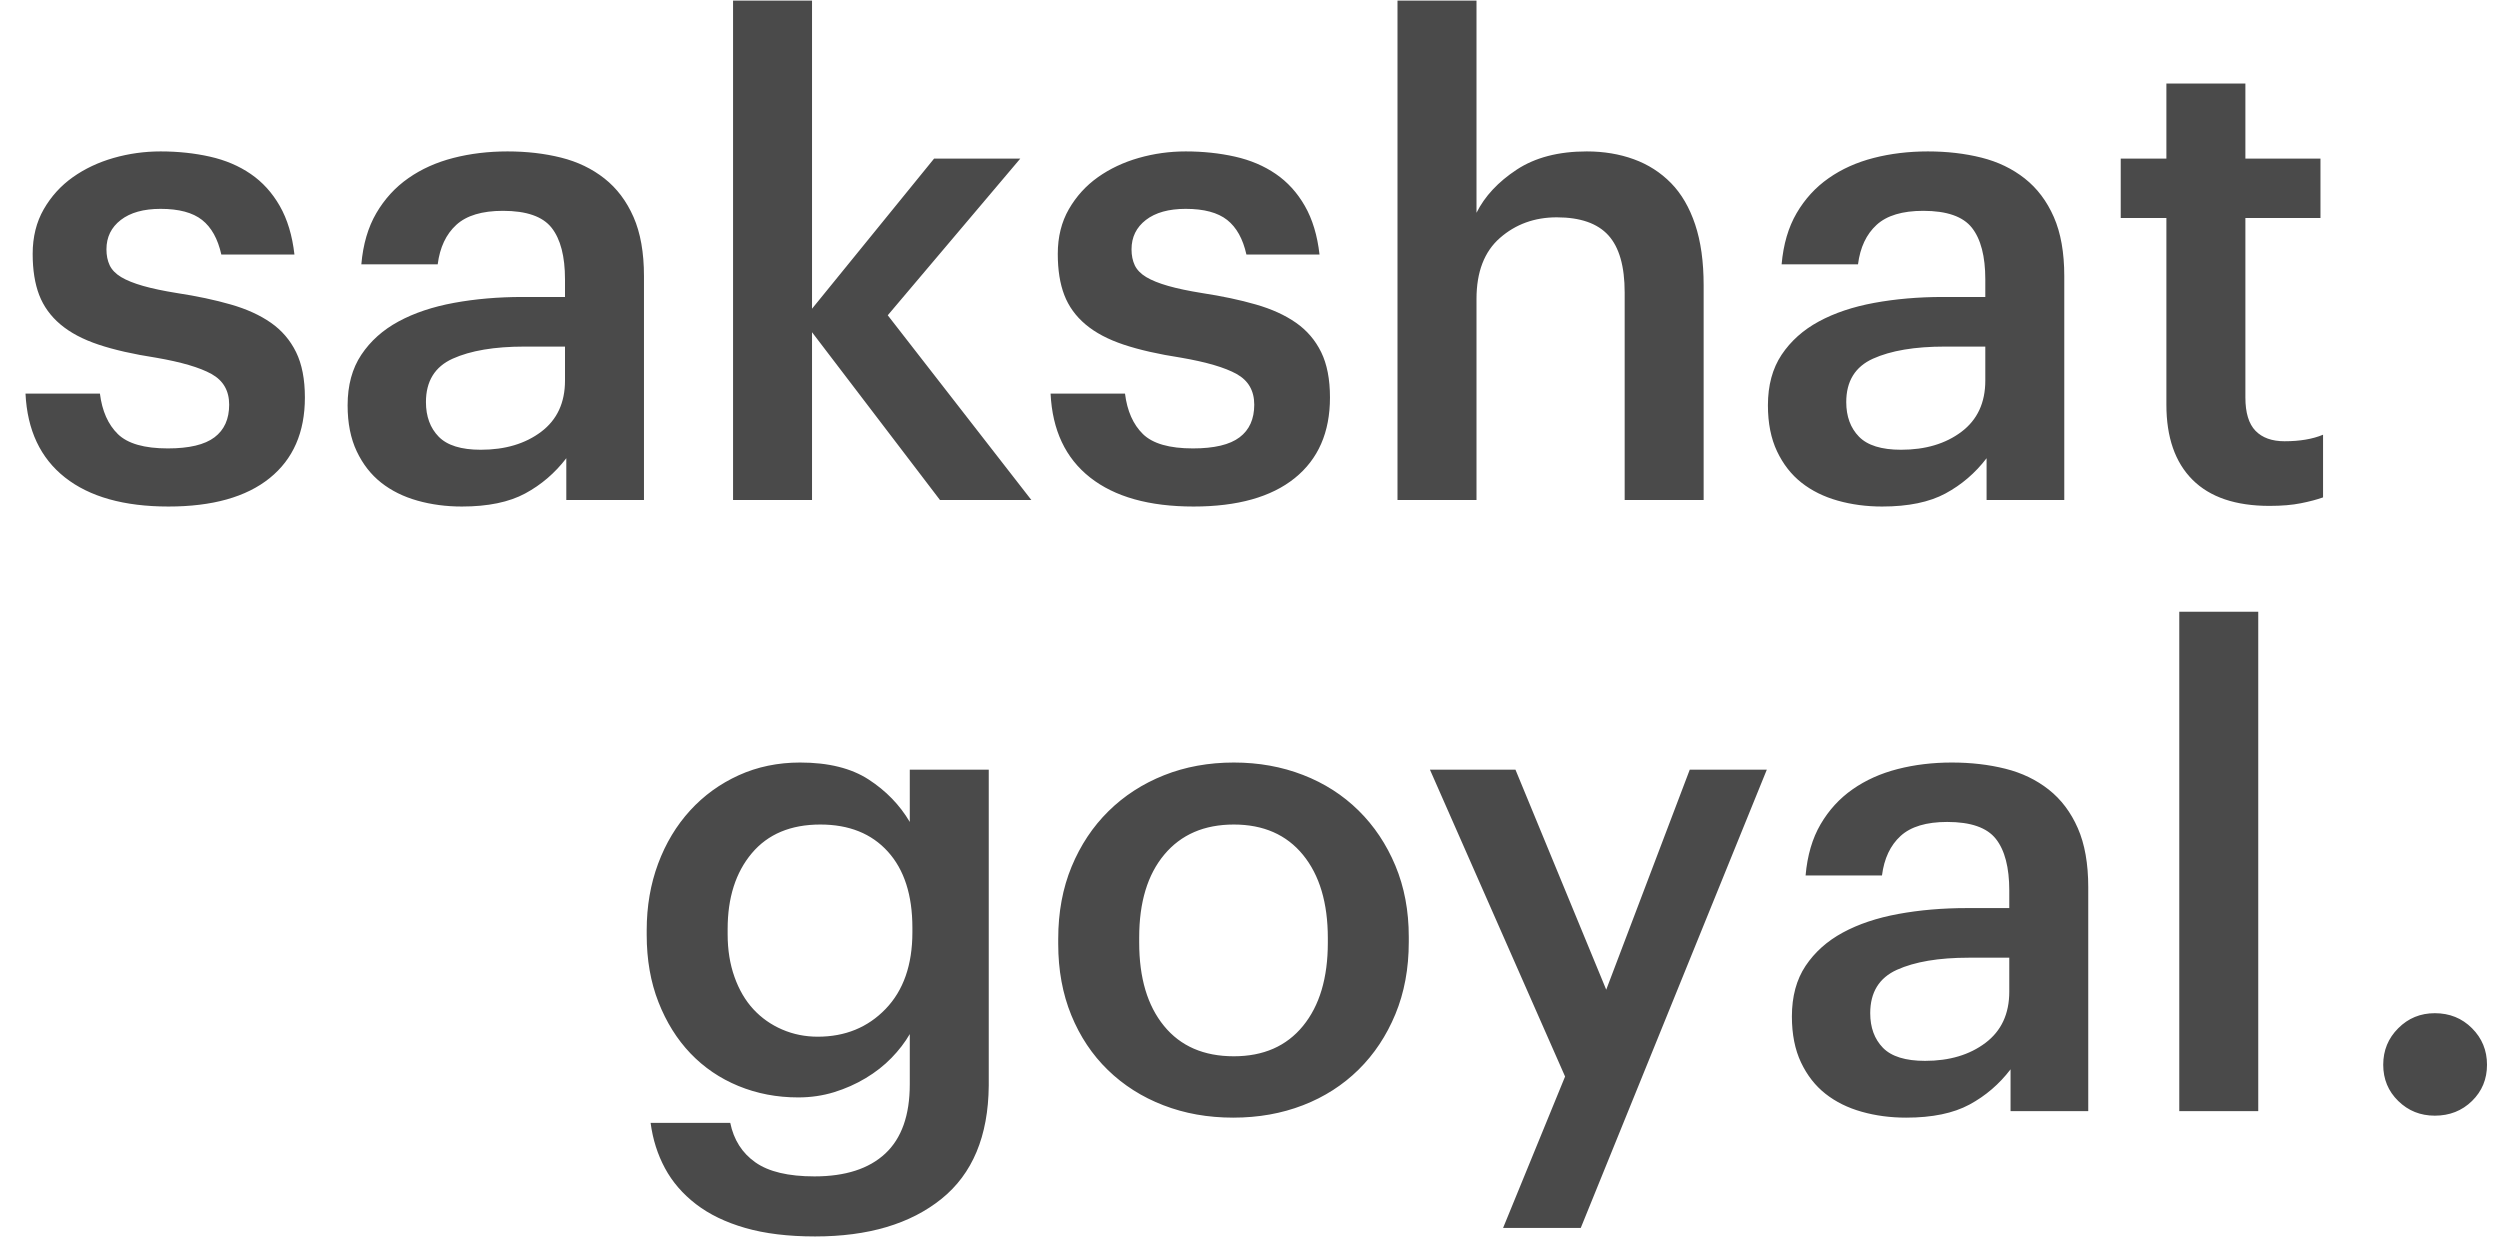 <?xml version="1.0" encoding="UTF-8"?>
<svg width="90px" height="45px" viewBox="0 0 90 45" version="1.1" xmlns="http://www.w3.org/2000/svg" xmlns:xlink="http://www.w3.org/1999/xlink">
    <!-- Generator: Sketch 47.1 (45422) - http://www.bohemiancoding.com/sketch -->
    <title>Combined Shape</title>
    <desc>Created with Sketch.</desc>
    <defs></defs>
    <g id="Page-1" stroke="none" stroke-width="1" fill="none" fill-rule="evenodd">
        <path d="M6.064,18.235 C4.466,18.235 3.225,17.886 2.34,17.189 C1.455,16.492 0.981,15.486 0.918,14.169 L3.597,14.169 C3.675,14.796 3.891,15.282 4.243,15.627 C4.596,15.971 5.195,16.143 6.041,16.143 C6.809,16.143 7.369,16.01 7.721,15.744 C8.074,15.478 8.25,15.086 8.25,14.569 C8.25,14.068 8.039,13.7 7.615,13.464 C7.192,13.229 6.527,13.034 5.618,12.877 C4.803,12.752 4.114,12.595 3.55,12.407 C2.986,12.219 2.528,11.976 2.175,11.678 C1.823,11.381 1.568,11.028 1.411,10.621 C1.255,10.214 1.176,9.72 1.176,9.14 C1.176,8.529 1.31,7.993 1.576,7.531 C1.842,7.069 2.191,6.685 2.622,6.379 C3.053,6.074 3.542,5.843 4.09,5.686 C4.639,5.529 5.203,5.451 5.782,5.451 C6.409,5.451 7.001,5.514 7.557,5.639 C8.113,5.764 8.602,5.972 9.025,6.262 C9.449,6.552 9.797,6.935 10.071,7.413 C10.345,7.891 10.522,8.475 10.6,9.164 L7.968,9.164 C7.843,8.6 7.612,8.185 7.275,7.918 C6.938,7.652 6.441,7.519 5.782,7.519 C5.171,7.519 4.694,7.652 4.349,7.918 C4.004,8.185 3.832,8.537 3.832,8.976 C3.832,9.195 3.871,9.387 3.949,9.552 C4.028,9.716 4.165,9.857 4.361,9.975 C4.557,10.092 4.819,10.198 5.148,10.292 C5.477,10.386 5.884,10.472 6.37,10.55 C7.091,10.66 7.737,10.797 8.309,10.962 C8.881,11.126 9.362,11.346 9.754,11.62 C10.146,11.894 10.447,12.246 10.659,12.677 C10.87,13.108 10.976,13.652 10.976,14.31 C10.976,15.564 10.553,16.531 9.707,17.213 C8.861,17.894 7.647,18.235 6.064,18.235 Z M16.627,18.235 C16.062,18.235 15.53,18.165 15.028,18.023 C14.527,17.882 14.092,17.667 13.724,17.377 C13.356,17.087 13.062,16.711 12.843,16.249 C12.624,15.787 12.514,15.235 12.514,14.592 C12.514,13.872 12.678,13.265 13.008,12.771 C13.337,12.278 13.783,11.878 14.347,11.573 C14.911,11.267 15.577,11.044 16.345,10.903 C17.112,10.762 17.935,10.691 18.812,10.691 L20.34,10.691 L20.34,10.057 C20.34,9.227 20.179,8.608 19.858,8.2 C19.537,7.793 18.953,7.59 18.107,7.59 C17.355,7.59 16.795,7.758 16.427,8.095 C16.059,8.432 15.835,8.905 15.757,9.517 L13.008,9.517 C13.07,8.796 13.25,8.181 13.548,7.672 C13.846,7.163 14.229,6.744 14.7,6.415 C15.17,6.085 15.71,5.843 16.321,5.686 C16.932,5.529 17.582,5.451 18.271,5.451 C18.961,5.451 19.603,5.525 20.198,5.674 C20.794,5.823 21.315,6.074 21.761,6.426 C22.208,6.779 22.556,7.241 22.807,7.813 C23.058,8.385 23.183,9.093 23.183,9.94 L23.183,18 L20.387,18 L20.387,16.496 C19.979,17.029 19.486,17.452 18.906,17.765 C18.326,18.078 17.567,18.235 16.627,18.235 Z M17.308,16.191 C18.185,16.191 18.91,15.975 19.482,15.544 C20.054,15.113 20.34,14.499 20.34,13.7 L20.34,12.477 L18.883,12.477 C17.801,12.477 16.94,12.622 16.297,12.912 C15.655,13.202 15.334,13.723 15.334,14.475 C15.334,14.992 15.487,15.407 15.792,15.72 C16.098,16.034 16.603,16.191 17.308,16.191 Z M26.39,0.022 L29.233,0.022 L29.233,11.114 L33.627,5.71 L36.73,5.71 L31.959,11.35 L37.129,18 L33.839,18 L29.233,11.96 L29.233,18 L26.39,18 L26.39,0.022 Z M42.968,18.235 C41.369,18.235 40.128,17.886 39.243,17.189 C38.358,16.492 37.884,15.486 37.821,14.169 L40.5,14.169 C40.578,14.796 40.794,15.282 41.146,15.627 C41.499,15.971 42.098,16.143 42.944,16.143 C43.712,16.143 44.272,16.01 44.624,15.744 C44.977,15.478 45.153,15.086 45.153,14.569 C45.153,14.068 44.942,13.7 44.519,13.464 C44.095,13.229 43.43,13.034 42.521,12.877 C41.706,12.752 41.017,12.595 40.453,12.407 C39.889,12.219 39.431,11.976 39.078,11.678 C38.726,11.381 38.471,11.028 38.315,10.621 C38.158,10.214 38.08,9.72 38.08,9.14 C38.08,8.529 38.213,7.993 38.479,7.531 C38.745,7.069 39.094,6.685 39.525,6.379 C39.956,6.074 40.445,5.843 40.993,5.686 C41.542,5.529 42.106,5.451 42.685,5.451 C43.312,5.451 43.904,5.514 44.46,5.639 C45.016,5.764 45.505,5.972 45.928,6.262 C46.352,6.552 46.7,6.935 46.974,7.413 C47.248,7.891 47.425,8.475 47.503,9.164 L44.871,9.164 C44.746,8.6 44.515,8.185 44.178,7.918 C43.841,7.652 43.344,7.519 42.685,7.519 C42.074,7.519 41.597,7.652 41.252,7.918 C40.907,8.185 40.735,8.537 40.735,8.976 C40.735,9.195 40.774,9.387 40.852,9.552 C40.931,9.716 41.068,9.857 41.264,9.975 C41.46,10.092 41.722,10.198 42.051,10.292 C42.38,10.386 42.787,10.472 43.273,10.55 C43.994,10.66 44.64,10.797 45.212,10.962 C45.784,11.126 46.265,11.346 46.657,11.62 C47.049,11.894 47.35,12.246 47.562,12.677 C47.773,13.108 47.879,13.652 47.879,14.31 C47.879,15.564 47.456,16.531 46.61,17.213 C45.764,17.894 44.55,18.235 42.968,18.235 Z M50.31,0.022 L53.154,0.022 L53.154,7.66 C53.451,7.065 53.933,6.548 54.599,6.109 C55.265,5.67 56.107,5.451 57.125,5.451 C57.736,5.451 58.3,5.545 58.817,5.733 C59.334,5.921 59.78,6.207 60.157,6.591 C60.533,6.975 60.822,7.472 61.026,8.083 C61.23,8.694 61.331,9.422 61.331,10.268 L61.331,18 L58.488,18 L58.488,10.527 C58.488,9.587 58.292,8.902 57.901,8.471 C57.509,8.04 56.89,7.824 56.044,7.824 C55.245,7.824 54.564,8.071 53.999,8.565 C53.435,9.058 53.154,9.791 53.154,10.762 L53.154,18 L50.31,18 L50.31,0.022 Z M67.757,18.235 C67.193,18.235 66.661,18.165 66.159,18.023 C65.658,17.882 65.223,17.667 64.855,17.377 C64.487,17.087 64.193,16.711 63.974,16.249 C63.755,15.787 63.645,15.235 63.645,14.592 C63.645,13.872 63.809,13.265 64.138,12.771 C64.468,12.278 64.914,11.878 65.478,11.573 C66.042,11.267 66.708,11.044 67.475,10.903 C68.243,10.762 69.066,10.691 69.943,10.691 L71.471,10.691 L71.471,10.057 C71.471,9.227 71.31,8.608 70.989,8.2 C70.668,7.793 70.084,7.59 69.238,7.59 C68.486,7.59 67.926,7.758 67.558,8.095 C67.19,8.432 66.966,8.905 66.888,9.517 L64.138,9.517 C64.201,8.796 64.381,8.181 64.679,7.672 C64.977,7.163 65.36,6.744 65.831,6.415 C66.301,6.085 66.841,5.843 67.452,5.686 C68.063,5.529 68.713,5.451 69.403,5.451 C70.092,5.451 70.734,5.525 71.329,5.674 C71.925,5.823 72.446,6.074 72.892,6.426 C73.339,6.779 73.687,7.241 73.938,7.813 C74.189,8.385 74.314,9.093 74.314,9.94 L74.314,18 L71.517,18 L71.517,16.496 C71.11,17.029 70.617,17.452 70.037,17.765 C69.457,18.078 68.698,18.235 67.757,18.235 Z M68.439,16.191 C69.316,16.191 70.041,15.975 70.613,15.544 C71.185,15.113 71.471,14.499 71.471,13.7 L71.471,12.477 L70.013,12.477 C68.932,12.477 68.071,12.622 67.428,12.912 C66.786,13.202 66.465,13.723 66.465,14.475 C66.465,14.992 66.618,15.407 66.923,15.72 C67.229,16.034 67.734,16.191 68.439,16.191 Z M81.704,18.212 C80.481,18.212 79.557,17.898 78.93,17.271 C78.304,16.645 77.99,15.744 77.99,14.569 L77.99,7.848 L76.346,7.848 L76.346,5.71 L77.99,5.71 L77.99,3.007 L80.834,3.007 L80.834,5.71 L83.537,5.71 L83.537,7.848 L80.834,7.848 L80.834,14.31 C80.834,14.859 80.955,15.258 81.198,15.509 C81.441,15.76 81.79,15.885 82.244,15.885 C82.792,15.885 83.254,15.807 83.63,15.65 L83.63,17.906 C83.411,17.984 83.145,18.055 82.832,18.117 C82.518,18.18 82.142,18.212 81.704,18.212 Z M29.344,44.512 C28.373,44.512 27.535,44.41 26.829,44.206 C26.124,44.003 25.533,43.717 25.055,43.349 C24.577,42.981 24.205,42.55 23.939,42.056 C23.673,41.563 23.5,41.018 23.422,40.423 L26.289,40.423 C26.414,41.034 26.716,41.508 27.194,41.845 C27.672,42.182 28.38,42.35 29.32,42.35 C30.433,42.35 31.283,42.076 31.87,41.528 C32.458,40.979 32.752,40.149 32.752,39.036 L32.752,37.227 C32.579,37.525 32.36,37.811 32.093,38.085 C31.827,38.359 31.518,38.602 31.165,38.813 C30.813,39.025 30.433,39.193 30.026,39.319 C29.618,39.444 29.187,39.507 28.733,39.507 C27.965,39.507 27.249,39.369 26.583,39.095 C25.917,38.821 25.341,38.429 24.855,37.92 C24.37,37.411 23.986,36.796 23.704,36.075 C23.422,35.355 23.281,34.548 23.281,33.655 L23.281,33.49 C23.281,32.629 23.418,31.83 23.692,31.093 C23.966,30.357 24.35,29.719 24.844,29.178 C25.337,28.638 25.921,28.215 26.595,27.909 C27.268,27.604 28.004,27.451 28.803,27.451 C29.822,27.451 30.644,27.655 31.271,28.062 C31.898,28.469 32.391,28.978 32.752,29.59 L32.752,27.709 L35.595,27.709 L35.595,39.084 C35.579,40.901 35.011,42.26 33.891,43.161 C32.771,44.062 31.255,44.512 29.344,44.512 Z M29.438,37.321 C30.425,37.321 31.24,36.988 31.882,36.322 C32.524,35.656 32.846,34.736 32.846,33.561 L32.846,33.397 C32.846,32.221 32.552,31.309 31.964,30.659 C31.377,30.009 30.566,29.683 29.532,29.683 C28.467,29.683 27.644,30.028 27.064,30.718 C26.485,31.407 26.195,32.315 26.195,33.444 L26.195,33.632 C26.195,34.196 26.277,34.709 26.442,35.171 C26.606,35.633 26.833,36.021 27.123,36.334 C27.413,36.647 27.758,36.89 28.157,37.062 C28.557,37.235 28.984,37.321 29.438,37.321 Z M44.418,38.026 C45.483,38.026 46.314,37.662 46.909,36.933 C47.504,36.205 47.802,35.206 47.802,33.937 L47.802,33.773 C47.802,32.503 47.504,31.505 46.909,30.776 C46.314,30.048 45.483,29.683 44.418,29.683 C43.353,29.683 42.518,30.044 41.915,30.765 C41.312,31.485 41.011,32.48 41.011,33.749 L41.011,33.937 C41.011,35.206 41.308,36.205 41.904,36.933 C42.499,37.662 43.337,38.026 44.418,38.026 Z M44.395,40.235 C43.486,40.235 42.648,40.086 41.88,39.788 C41.112,39.491 40.447,39.068 39.883,38.52 C39.318,37.971 38.88,37.313 38.566,36.545 C38.253,35.778 38.096,34.924 38.096,33.984 L38.096,33.796 C38.096,32.84 38.257,31.975 38.578,31.199 C38.899,30.424 39.342,29.758 39.906,29.202 C40.47,28.646 41.136,28.215 41.904,27.909 C42.671,27.604 43.509,27.451 44.418,27.451 C45.311,27.451 46.141,27.6 46.909,27.898 C47.677,28.195 48.342,28.622 48.907,29.178 C49.471,29.734 49.913,30.396 50.234,31.164 C50.555,31.932 50.716,32.785 50.716,33.725 L50.716,33.913 C50.716,34.869 50.555,35.735 50.234,36.51 C49.913,37.286 49.471,37.952 48.907,38.508 C48.342,39.064 47.677,39.491 46.909,39.788 C46.141,40.086 45.303,40.235 44.395,40.235 Z M56.343,38.755 L51.478,27.709 L54.557,27.709 L57.824,35.629 L60.831,27.709 L63.605,27.709 L56.907,44.206 L54.111,44.206 L56.343,38.755 Z M68.621,40.235 C68.056,40.235 67.524,40.165 67.022,40.023 C66.521,39.882 66.086,39.667 65.718,39.377 C65.35,39.087 65.056,38.711 64.837,38.249 C64.618,37.787 64.508,37.235 64.508,36.593 C64.508,35.872 64.672,35.265 65.001,34.771 C65.331,34.278 65.777,33.878 66.341,33.573 C66.905,33.267 67.571,33.044 68.338,32.903 C69.106,32.762 69.929,32.691 70.806,32.691 L72.334,32.691 L72.334,32.057 C72.334,31.227 72.173,30.608 71.852,30.201 C71.531,29.793 70.947,29.59 70.101,29.59 C69.349,29.59 68.789,29.758 68.421,30.095 C68.053,30.432 67.829,30.905 67.751,31.517 L65.001,31.517 C65.064,30.796 65.244,30.181 65.542,29.672 C65.84,29.163 66.223,28.744 66.694,28.415 C67.164,28.085 67.704,27.843 68.315,27.686 C68.926,27.529 69.576,27.451 70.266,27.451 C70.955,27.451 71.597,27.525 72.192,27.674 C72.788,27.823 73.309,28.074 73.755,28.426 C74.202,28.779 74.55,29.241 74.801,29.813 C75.052,30.385 75.177,31.093 75.177,31.939 L75.177,40 L72.38,40 L72.38,38.496 C71.973,39.029 71.48,39.452 70.9,39.765 C70.32,40.078 69.561,40.235 68.621,40.235 Z M69.302,38.191 C70.179,38.191 70.904,37.975 71.476,37.544 C72.048,37.113 72.334,36.499 72.334,35.7 L72.334,34.477 L70.876,34.477 C69.795,34.477 68.934,34.622 68.291,34.912 C67.649,35.202 67.328,35.723 67.328,36.475 C67.328,36.992 67.481,37.407 67.786,37.721 C68.092,38.034 68.597,38.191 69.302,38.191 Z M78.454,22.023 L81.297,22.023 L81.297,40 L78.454,40 L78.454,22.023 Z M87.653,40.164 C87.135,40.164 86.697,39.988 86.337,39.636 C85.976,39.283 85.796,38.849 85.796,38.331 C85.796,37.814 85.976,37.376 86.337,37.016 C86.697,36.655 87.135,36.475 87.653,36.475 C88.185,36.475 88.632,36.655 88.992,37.016 C89.352,37.376 89.532,37.814 89.532,38.331 C89.532,38.849 89.352,39.283 88.992,39.636 C88.632,39.988 88.185,40.164 87.653,40.164 Z" id="Combined-Shape" fill="#4A4A4A"></path>
    </g>
</svg>